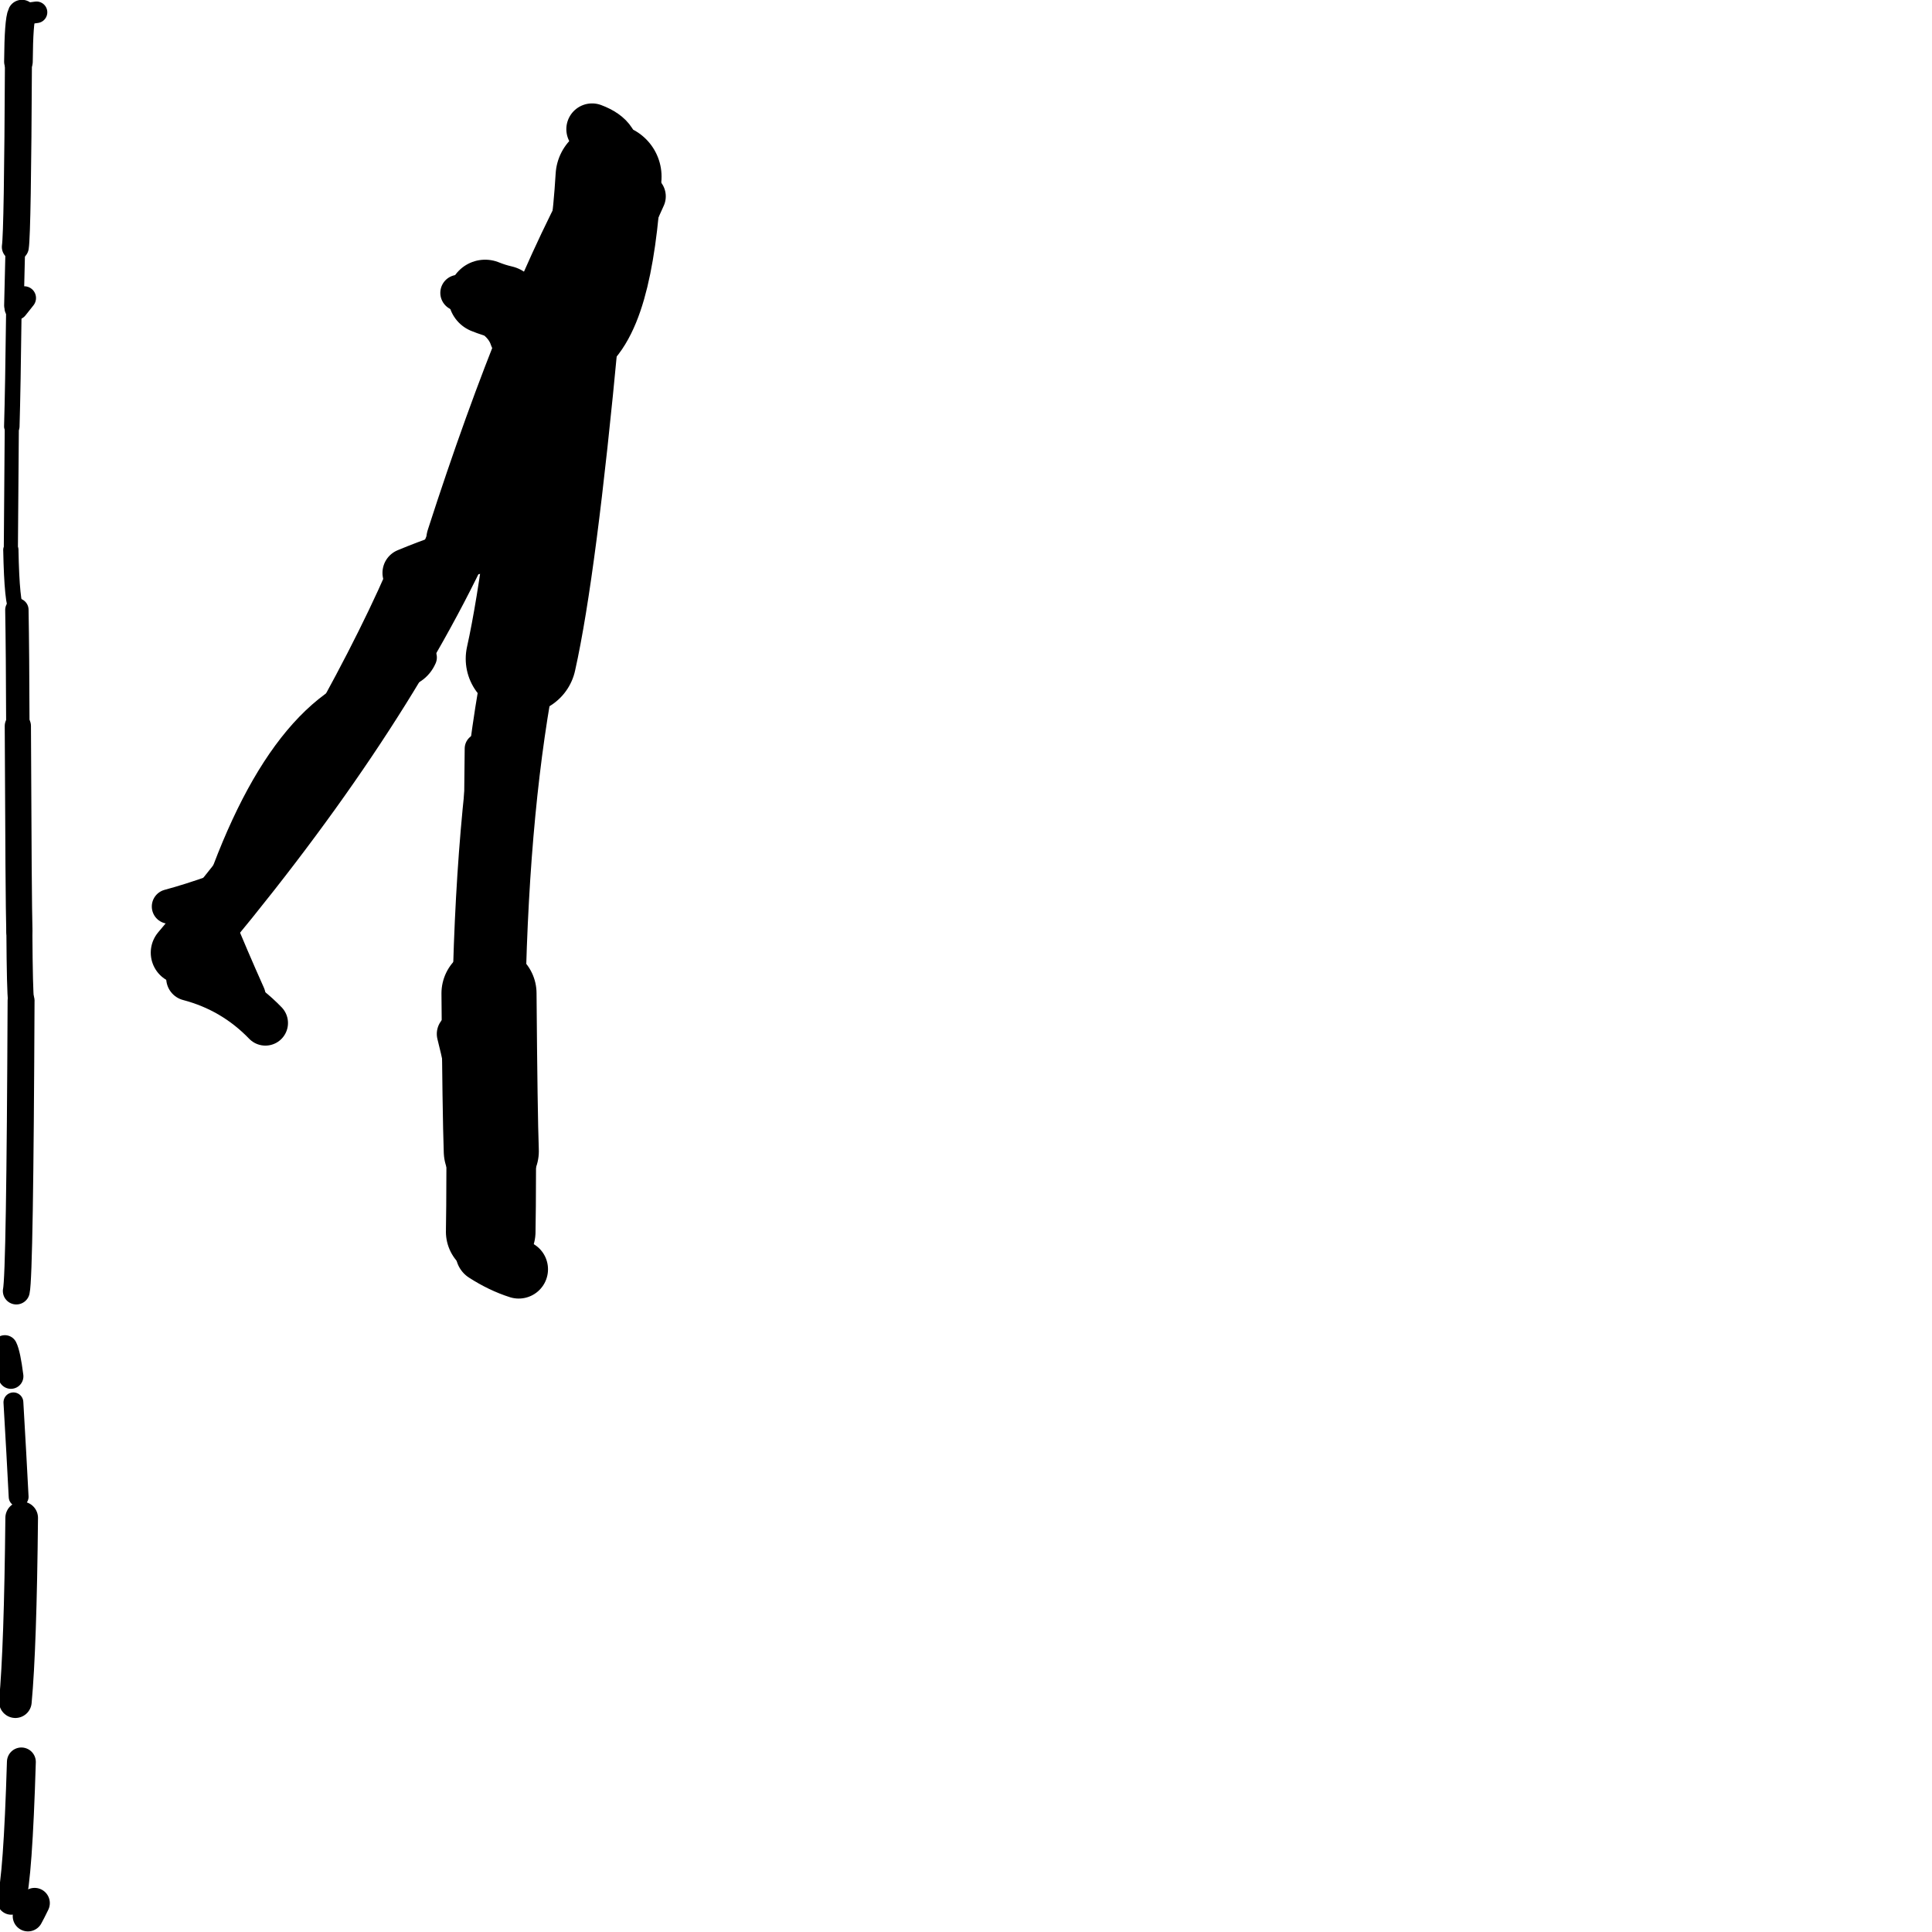 <?xml version="1.0" ?>
<svg height="140" width="140" xmlns="http://www.w3.org/2000/svg">
  <path d="M 35.559, 89.253 Q 35.585, 88.432, 35.601, 83.419 " fill="none" id="curve_1" stroke="#000000" stroke-linecap="round" stroke-linejoin="round" stroke-width="6.494"/>
  <path d="M 35.601, 83.419 Q 35.504, 80.772, 35.435, 71.984 " fill="none" id="curve_1" stroke="#000000" stroke-linecap="round" stroke-linejoin="round" stroke-width="6.89"/>
  <path d="M 35.435, 71.984 Q 35.719, 57.896, 37.757, 47.736 " fill="none" id="curve_1" stroke="#000000" stroke-linecap="round" stroke-linejoin="round" stroke-width="5.291"/>
  <path d="M 37.757, 47.736 Q 39.227, 41.167, 40.818, 24.188 " fill="none" id="curve_1" stroke="#000000" stroke-linecap="round" stroke-linejoin="round" stroke-width="8.018"/>
  <path d="M 40.818, 24.188 Q 43.498, 22.788, 44.099, 12.799 " fill="none" id="curve_1" stroke="#000000" stroke-linecap="round" stroke-linejoin="round" stroke-width="7.681"/>
  <path d="M 44.099, 12.799 Q 38.808, 22.126, 33.318, 39.133 " fill="none" id="curve_1" stroke="#000000" stroke-linecap="round" stroke-linejoin="round" stroke-width="4.866"/>
  <path d="M 33.318, 39.133 Q 26.813, 53.008, 13.214, 69.034 " fill="none" id="curve_1" stroke="#000000" stroke-linecap="round" stroke-linejoin="round" stroke-width="4.579"/>
  <path d="M 13.681, 70.88 Q 16.909, 71.728, 19.231, 74.131 " fill="none" id="curve_2" stroke="#000000" stroke-linecap="round" stroke-linejoin="round" stroke-width="3.276"/>
  <path d="M 37.589, 91.977 Q 36.351, 91.582, 35.135, 90.799 " fill="none" id="curve_3" stroke="#000000" stroke-linecap="round" stroke-linejoin="round" stroke-width="4.243"/>
  <path d="M 0.824, 137.702 Q 1.293, 136.101, 1.549, 127.676 " fill="none" id="curve_5" stroke="#000000" stroke-linecap="round" stroke-linejoin="round" stroke-width="2.093"/>
  <path d="M 1.571, 109.992 Q 1.479, 119.406, 1.113, 123.309 " fill="none" id="curve_6" stroke="#000000" stroke-linecap="round" stroke-linejoin="round" stroke-width="2.365"/>
  <path d="M 1.351, 108.467 Q 1.199, 105.501, 0.972, 101.619 " fill="none" id="curve_7" stroke="#000000" stroke-linecap="round" stroke-linejoin="round" stroke-width="1.438"/>
  <path d="M 1.183, 93.55 Q 1.444, 92.395, 1.527, 72.507 " fill="none" id="curve_8" stroke="#000000" stroke-linecap="round" stroke-linejoin="round" stroke-width="1.952"/>
  <path d="M 1.527, 72.507 Q 1.431, 71.883, 1.404, 67.482 " fill="none" id="curve_8" stroke="#000000" stroke-linecap="round" stroke-linejoin="round" stroke-width="1.884"/>
  <path d="M 1.404, 67.482 Q 1.343, 65.345, 1.293, 52.605 " fill="none" id="curve_8" stroke="#000000" stroke-linecap="round" stroke-linejoin="round" stroke-width="1.9"/>
  <path d="M 1.293, 52.605 Q 1.278, 47.193, 1.223, 44.191 " fill="none" id="curve_8" stroke="#000000" stroke-linecap="round" stroke-linejoin="round" stroke-width="1.694"/>
  <path d="M 1.223, 44.191 Q 0.863, 43.804, 0.786, 39.845 " fill="none" id="curve_8" stroke="#000000" stroke-linecap="round" stroke-linejoin="round" stroke-width="1.105"/>
  <path d="M 0.786, 39.845 Q 0.814, 36.557, 0.855, 30.91 " fill="none" id="curve_8" stroke="#000000" stroke-linecap="round" stroke-linejoin="round" stroke-width="1.024"/>
  <path d="M 0.855, 30.91 Q 0.934, 28.325, 1.01, 22.135 " fill="none" id="curve_8" stroke="#000000" stroke-linecap="round" stroke-linejoin="round" stroke-width="1.122"/>
  <path d="M 1.01, 22.135 Q 1.054, 20.32, 1.112, 17.897 " fill="none" id="curve_8" stroke="#000000" stroke-linecap="round" stroke-linejoin="round" stroke-width="1.42"/>
  <path d="M 1.112, 17.897 Q 1.278, 16.769, 1.336, 4.466 " fill="none" id="curve_8" stroke="#000000" stroke-linecap="round" stroke-linejoin="round" stroke-width="1.956"/>
  <path d="M 1.336, 4.466 Q 1.361, 1.479, 1.59, 1.023 " fill="none" id="curve_8" stroke="#000000" stroke-linecap="round" stroke-linejoin="round" stroke-width="2.075"/>
  <path d="M 1.59, 1.023 Q 2.085, 0.971, 2.647, 0.89 " fill="none" id="curve_8" stroke="#000000" stroke-linecap="round" stroke-linejoin="round" stroke-width="1.561"/>
  <path d="M 1.757, 21.596 Q 1.52, 21.898, 1.179, 22.324 " fill="none" id="curve_9" stroke="#000000" stroke-linecap="round" stroke-linejoin="round" stroke-width="1.705"/>
  <path d="M 28.019, 49.625 Q 20.28, 51.379, 15.426, 66.798 " fill="none" id="curve_10" stroke="#000000" stroke-linecap="round" stroke-linejoin="round" stroke-width="2.621"/>
  <path d="M 15.426, 66.798 Q 16.507, 69.443, 17.736, 72.19 " fill="none" id="curve_10" stroke="#000000" stroke-linecap="round" stroke-linejoin="round" stroke-width="3.036"/>
  <path d="M 12.25, 65.689 Q 13.747, 65.288, 15.69, 64.6 " fill="none" id="curve_11" stroke="#000000" stroke-linecap="round" stroke-linejoin="round" stroke-width="2.499"/>
  <path d="M 0.353, 97.659 Q 0.584, 98.122, 0.789, 99.733 " fill="none" id="curve_12" stroke="#000000" stroke-linecap="round" stroke-linejoin="round" stroke-width="1.814"/>
  <path d="M 2.025, 138.854 Q 2.22, 138.499, 2.508, 137.906 " fill="none" id="curve_13" stroke="#000000" stroke-linecap="round" stroke-linejoin="round" stroke-width="2.205"/>
  <path d="M 33.207, 74.921 Q 33.724, 76.929, 34.277, 80.045 " fill="none" id="curve_16" stroke="#000000" stroke-linecap="round" stroke-linejoin="round" stroke-width="3.109"/>
  <path d="M 36.488, 21.917 Q 35.805, 21.761, 35.156, 21.497 " fill="none" id="curve_19" stroke="#000000" stroke-linecap="round" stroke-linejoin="round" stroke-width="5.357"/>
  <path d="M 44.238, 10.293 Q 43.873, 9.721, 42.905, 9.36 " fill="none" id="curve_20" stroke="#000000" stroke-linecap="round" stroke-linejoin="round" stroke-width="3.733"/>
  <path d="M 37.892, 24.165 Q 37.336, 22.521, 35.196, 21.472 " fill="none" id="curve_27" stroke="#000000" stroke-linecap="round" stroke-linejoin="round" stroke-width="4.928"/>
  <path d="M 34.547, 39.818 Q 32.385, 40.31, 29.49, 41.513 " fill="none" id="curve_36" stroke="#000000" stroke-linecap="round" stroke-linejoin="round" stroke-width="3.549"/>
  <path d="M 45.423, 17.313 Q 45.83, 15.851, 46.597, 14.228 " fill="none" id="curve_52" stroke="#000000" stroke-linecap="round" stroke-linejoin="round" stroke-width="3.296"/>
  <path d="M 34.021, 88.295 Q 34.47, 88.161, 34.909, 87.881 " fill="none" id="curve_81" stroke="#000000" stroke-linecap="round" stroke-linejoin="round" stroke-width="2.79"/>
  <path d="M 29.022, 41.771 Q 26.584, 47.353, 22.379, 54.674 " fill="none" id="curve_83" stroke="#000000" stroke-linecap="round" stroke-linejoin="round" stroke-width="2.139"/>
  <path d="M 34.776, 54.245 Q 34.749, 57.411, 34.703, 61.038 " fill="none" id="curve_113" stroke="#000000" stroke-linecap="round" stroke-linejoin="round" stroke-width="2.205"/>
  <path d="M 33.214, 21.222 Q 33.978, 21.344, 36.268, 21.48 " fill="none" id="curve_115" stroke="#000000" stroke-linecap="round" stroke-linejoin="round" stroke-width="2.614"/>
  <path d="M 28.812, 48.852 Q 30.138, 48.7, 30.603, 47.642 " fill="none" id="curve_148" stroke="#000000" stroke-linecap="round" stroke-linejoin="round" stroke-width="2.108"/>
</svg>
